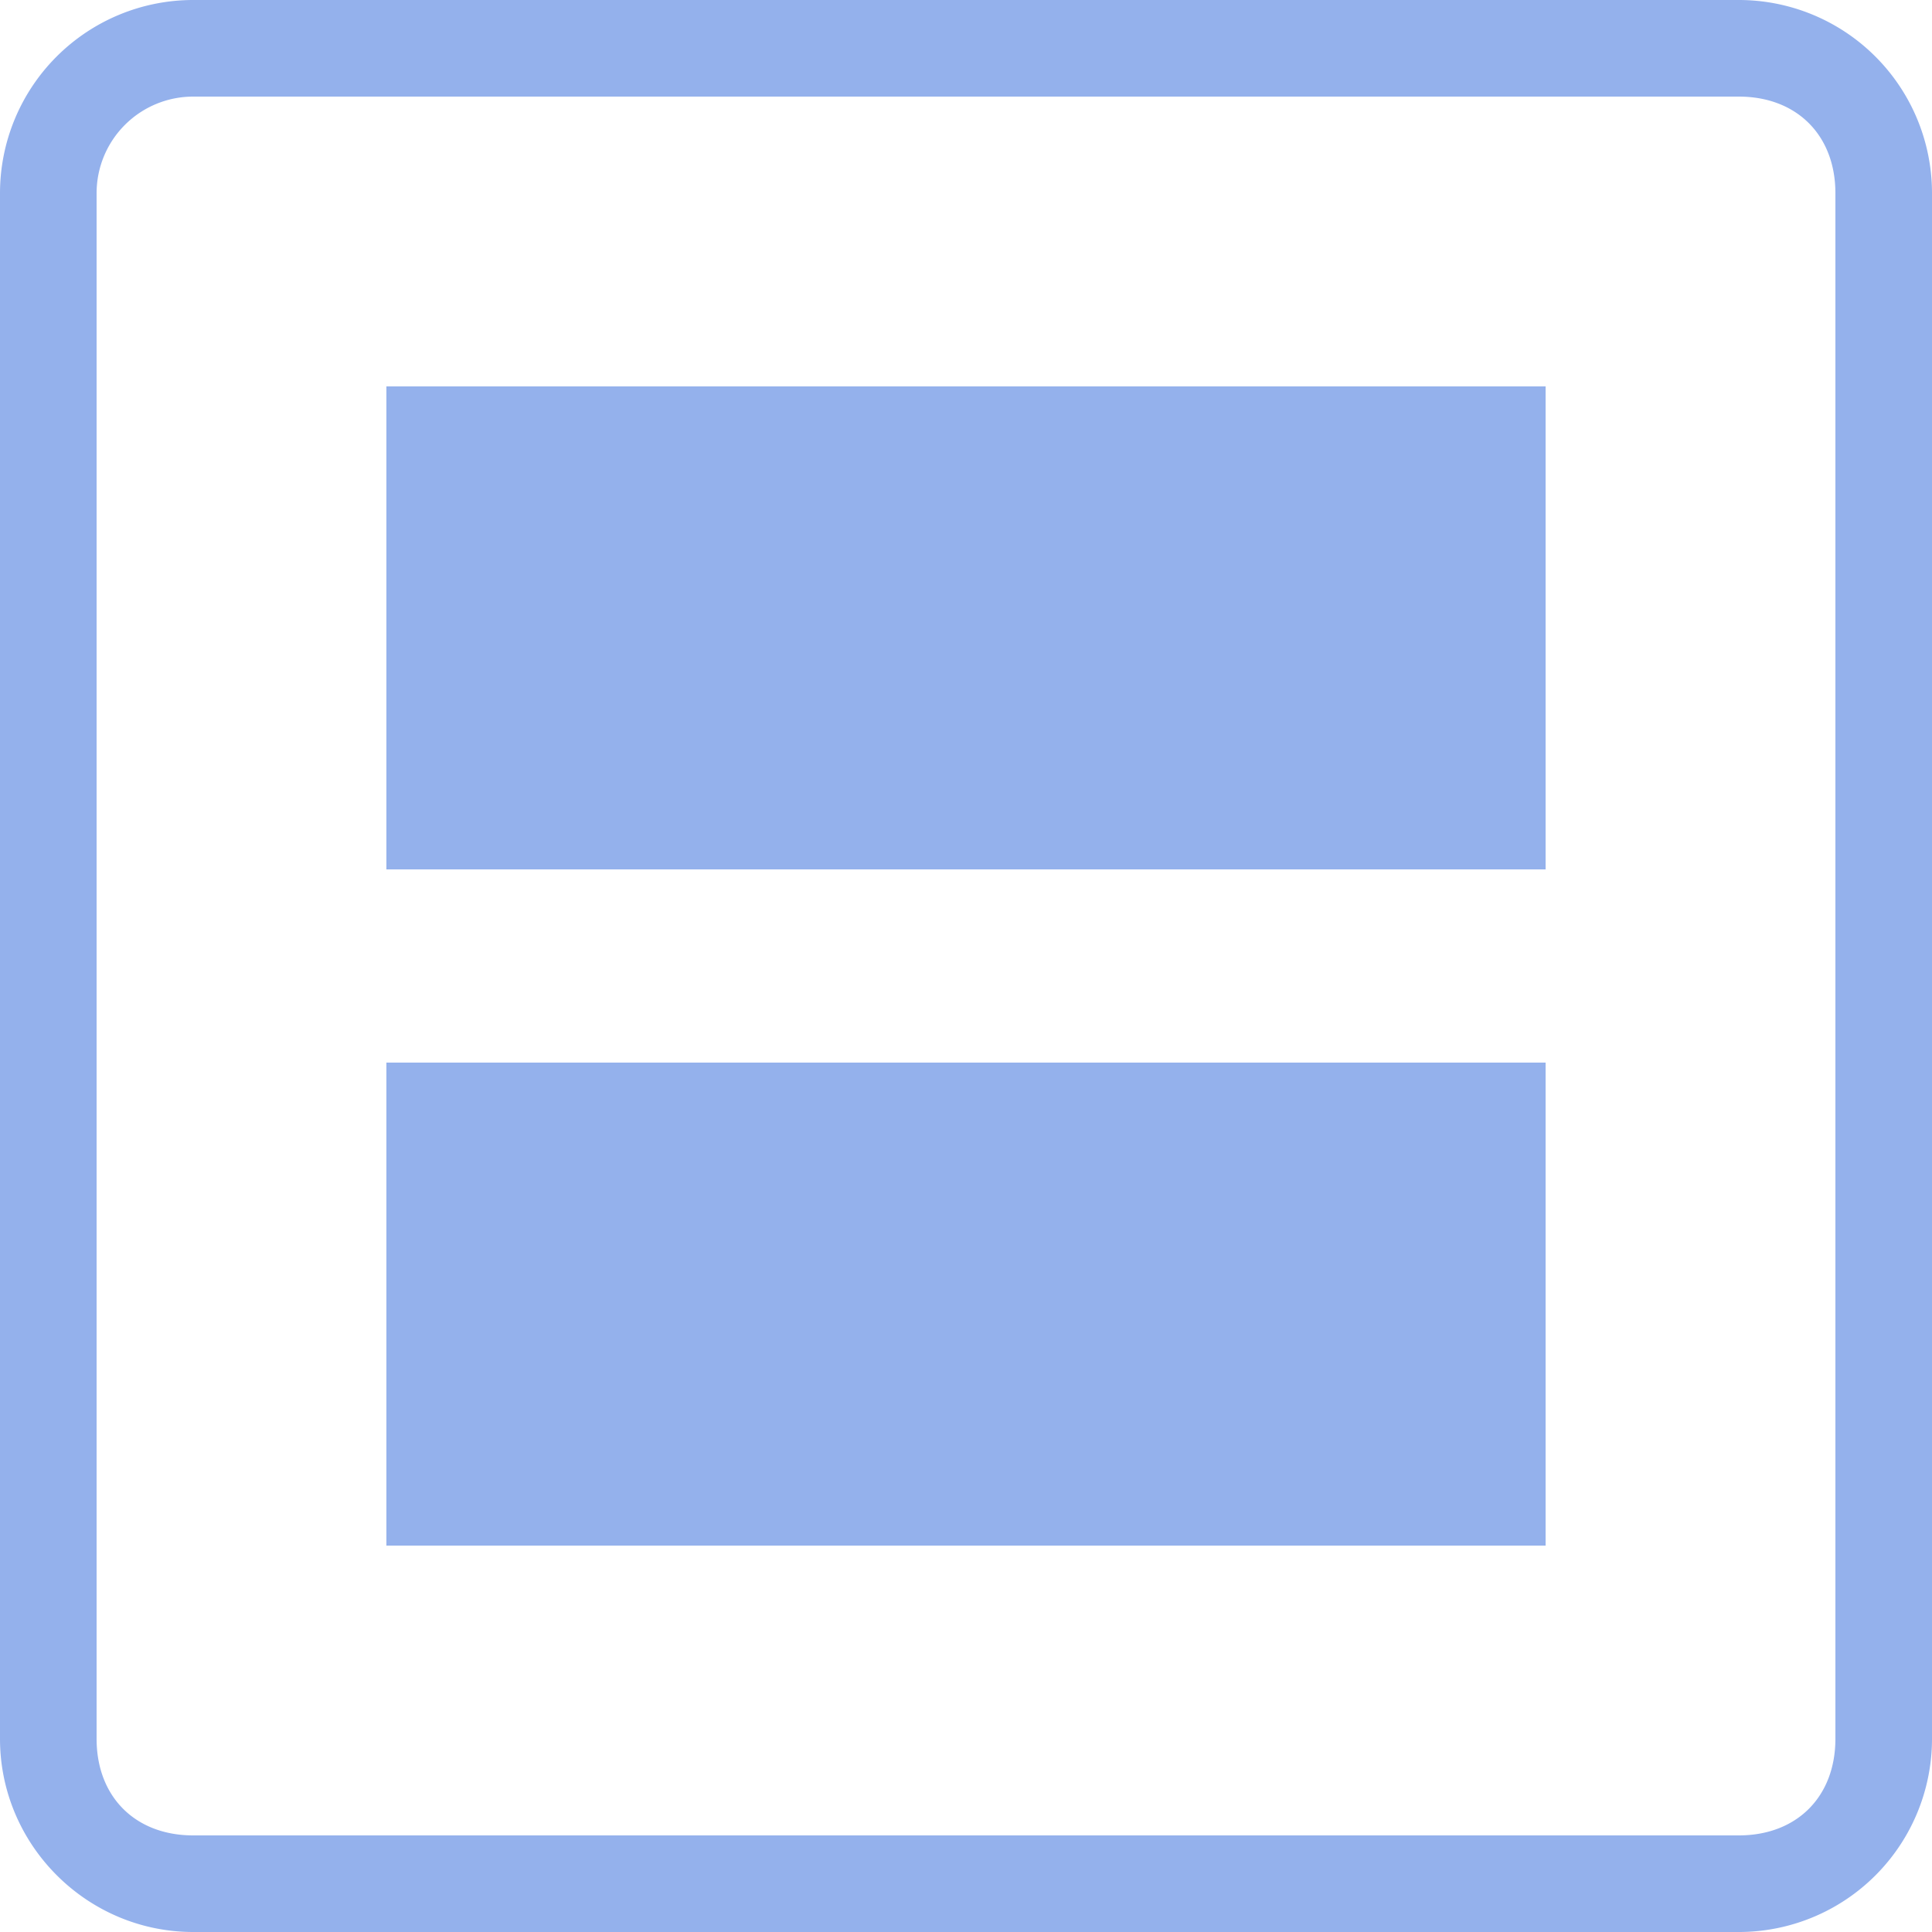 <svg width="20" height="20" fill="none" xmlns="http://www.w3.org/2000/svg"><path fill-rule="evenodd" clip-rule="evenodd" d="M18 1H2a1 1 0 0 0-1 1v16c0 .6.4 1 1 1h16c.6 0 1-.4 1-1V2c0-.6-.4-1-1-1ZM2 0a2 2 0 0 0-2 2v16c0 1.1.9 2 2 2h16a2 2 0 0 0 2-2V2a2 2 0 0 0-2-2H2Zm2 11h12v5H4v-5Zm12-7H4v5h12V4Z" fill="#94B1EC"/></svg>